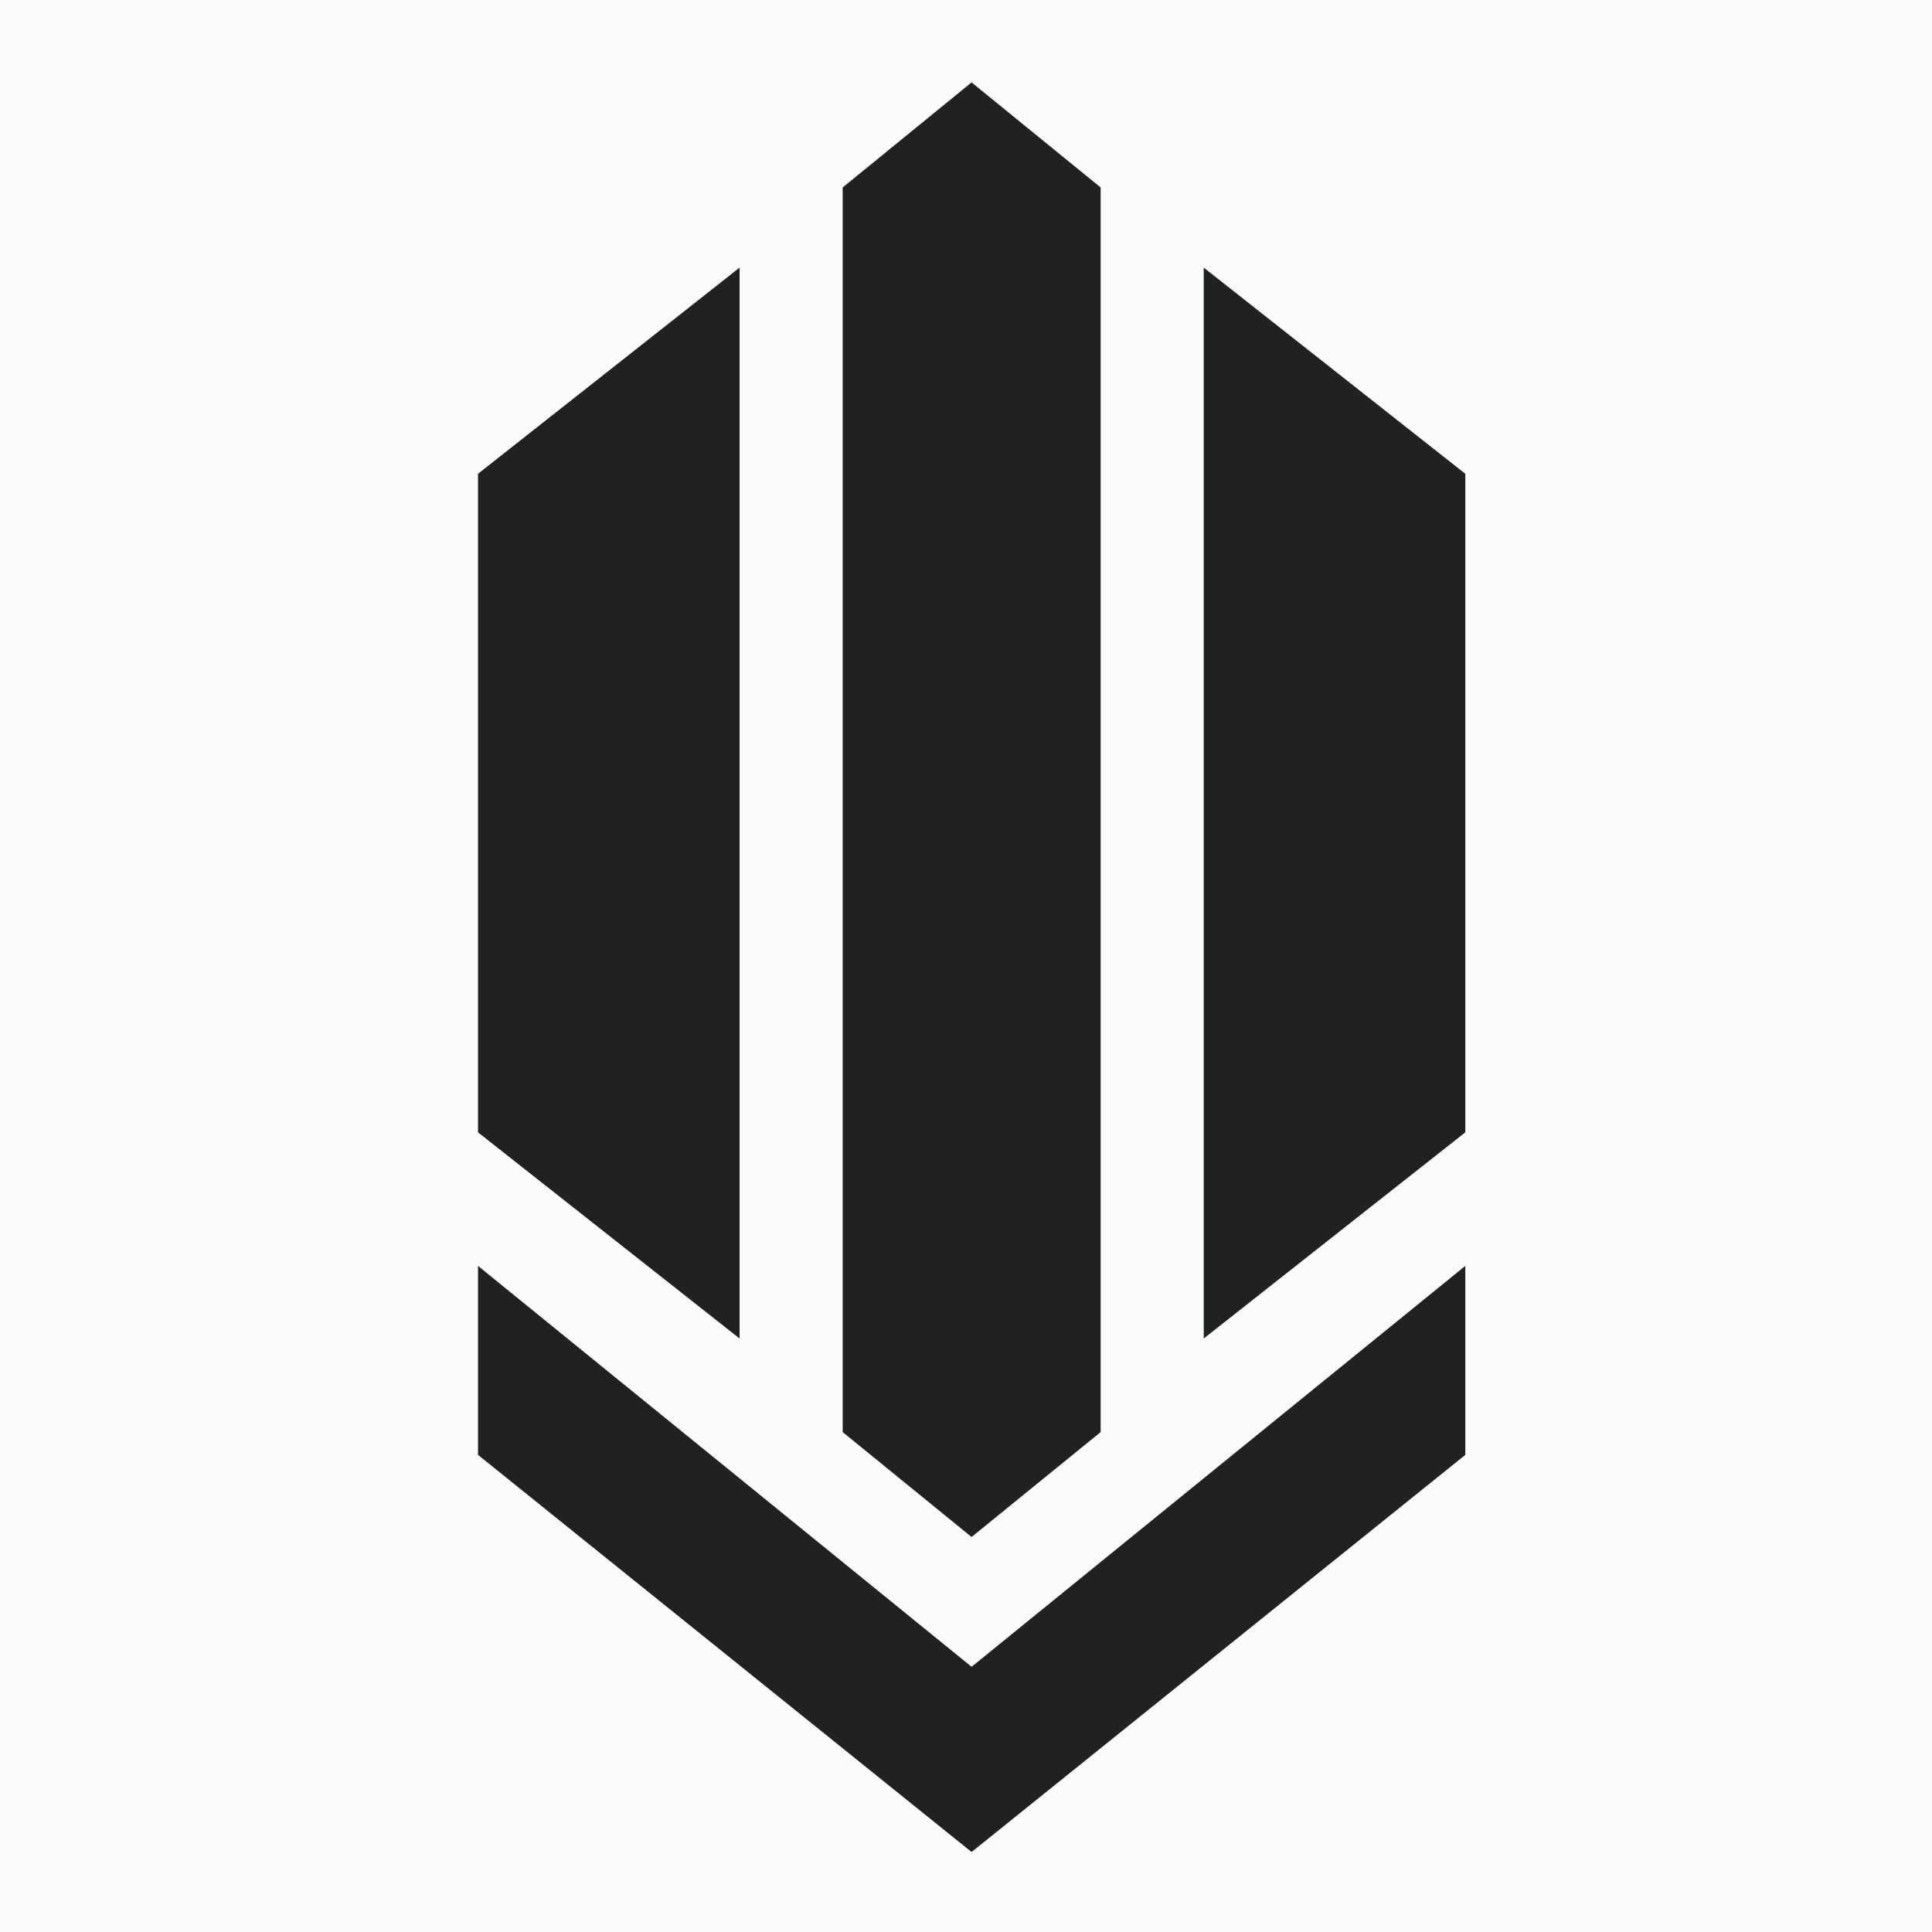 <svg id="Layer_1" data-name="Layer 1" xmlns="http://www.w3.org/2000/svg" viewBox="0 0 128 128"><defs><style>.cls-1{fill:#f9fbfc;}.cls-2{fill:#202121;}</style></defs><title>favicon</title><rect class="cls-1" width="128" height="128"/><polygon class="cls-2" points="97.08 83.87 97.08 96.39 64.37 122.7 31.67 96.39 31.67 83.87 64.37 110.43 97.08 83.87"/><polygon class="cls-2" points="72.92 12.42 72.92 94.88 64.37 101.83 55.83 94.88 55.83 12.42 64.37 5.46 72.92 12.42"/><polygon class="cls-2" points="49 17.73 49 88.68 31.67 75.02 31.67 31.39 49 17.73"/><polygon class="cls-2" points="79.75 17.73 79.75 88.68 97.08 75.02 97.08 31.39 79.75 17.73"/></svg>